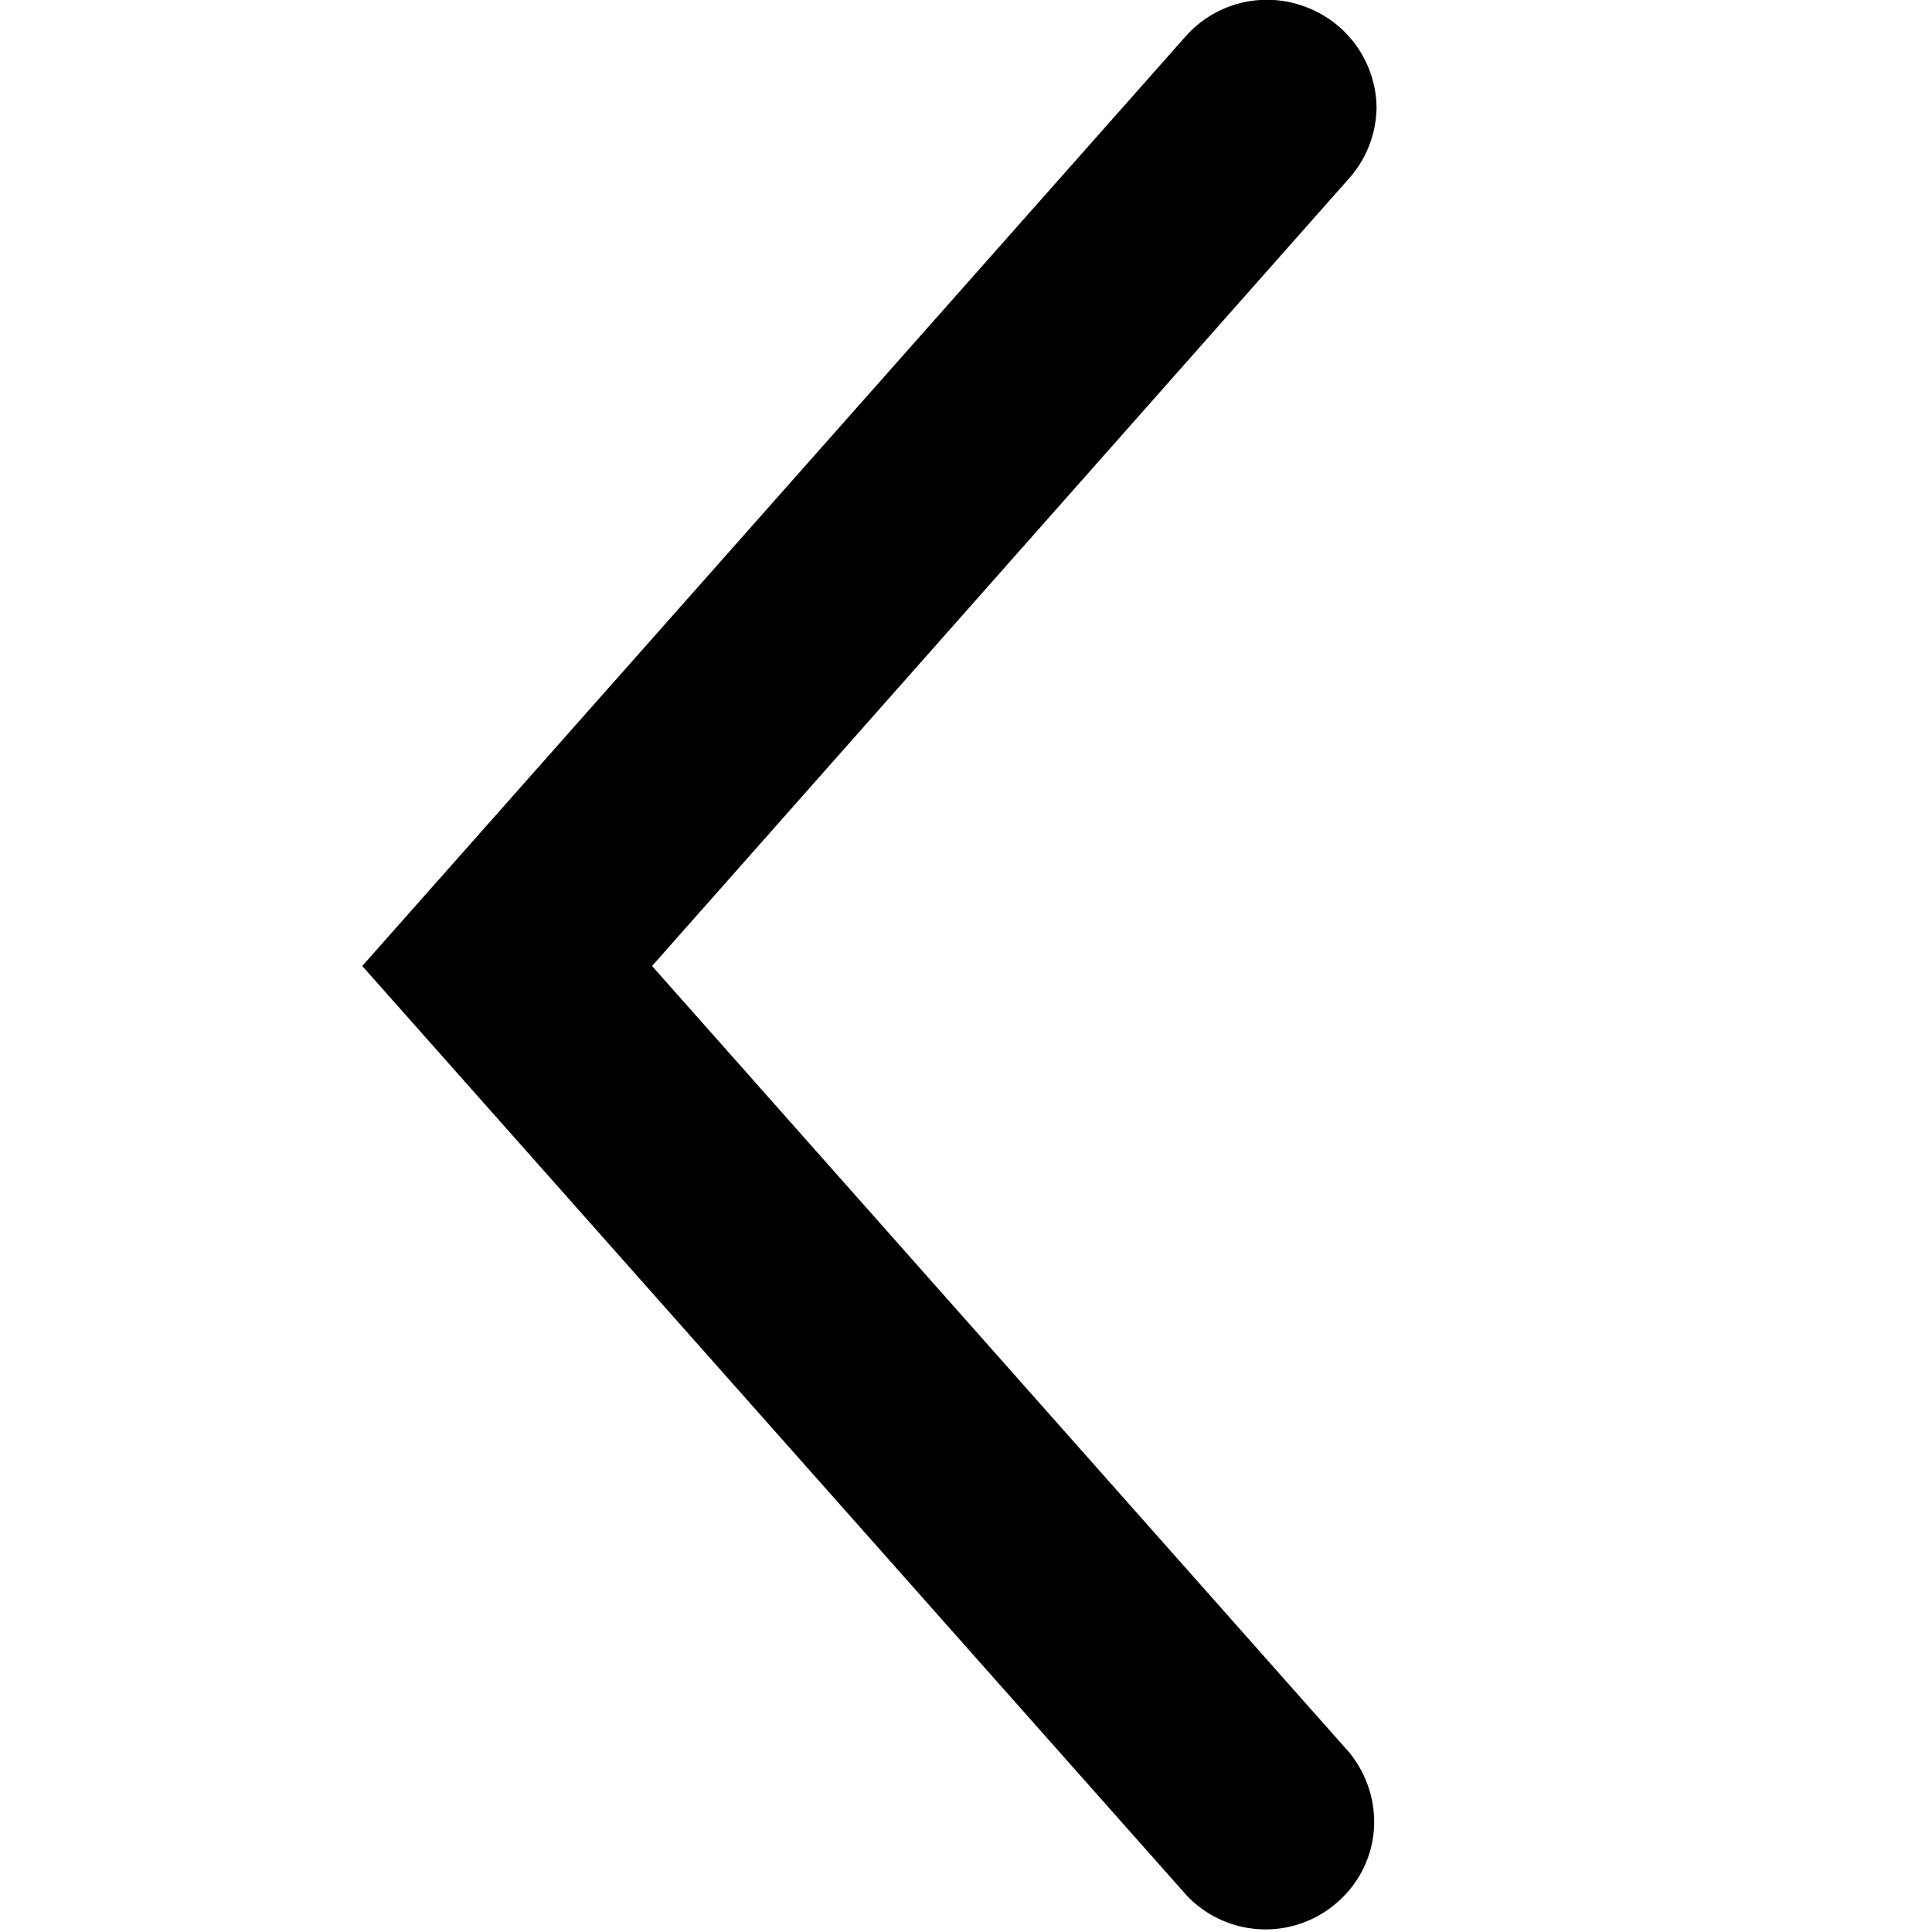 <svg width="16" height="16" viewBox="0 0 16 16" xmlns="http://www.w3.org/2000/svg"><title>pointer-left</title><path d="M11.4.89a.9.9 0 0 1-.23.59L5.4 8l5.78 6.52c.3.38.26.91-.1 1.23a.9.9 0 0 1-1.25-.05L3 8 9.82.3a.9.9 0 0 1 1-.24.9.9 0 0 1 .58.83z"/></svg>